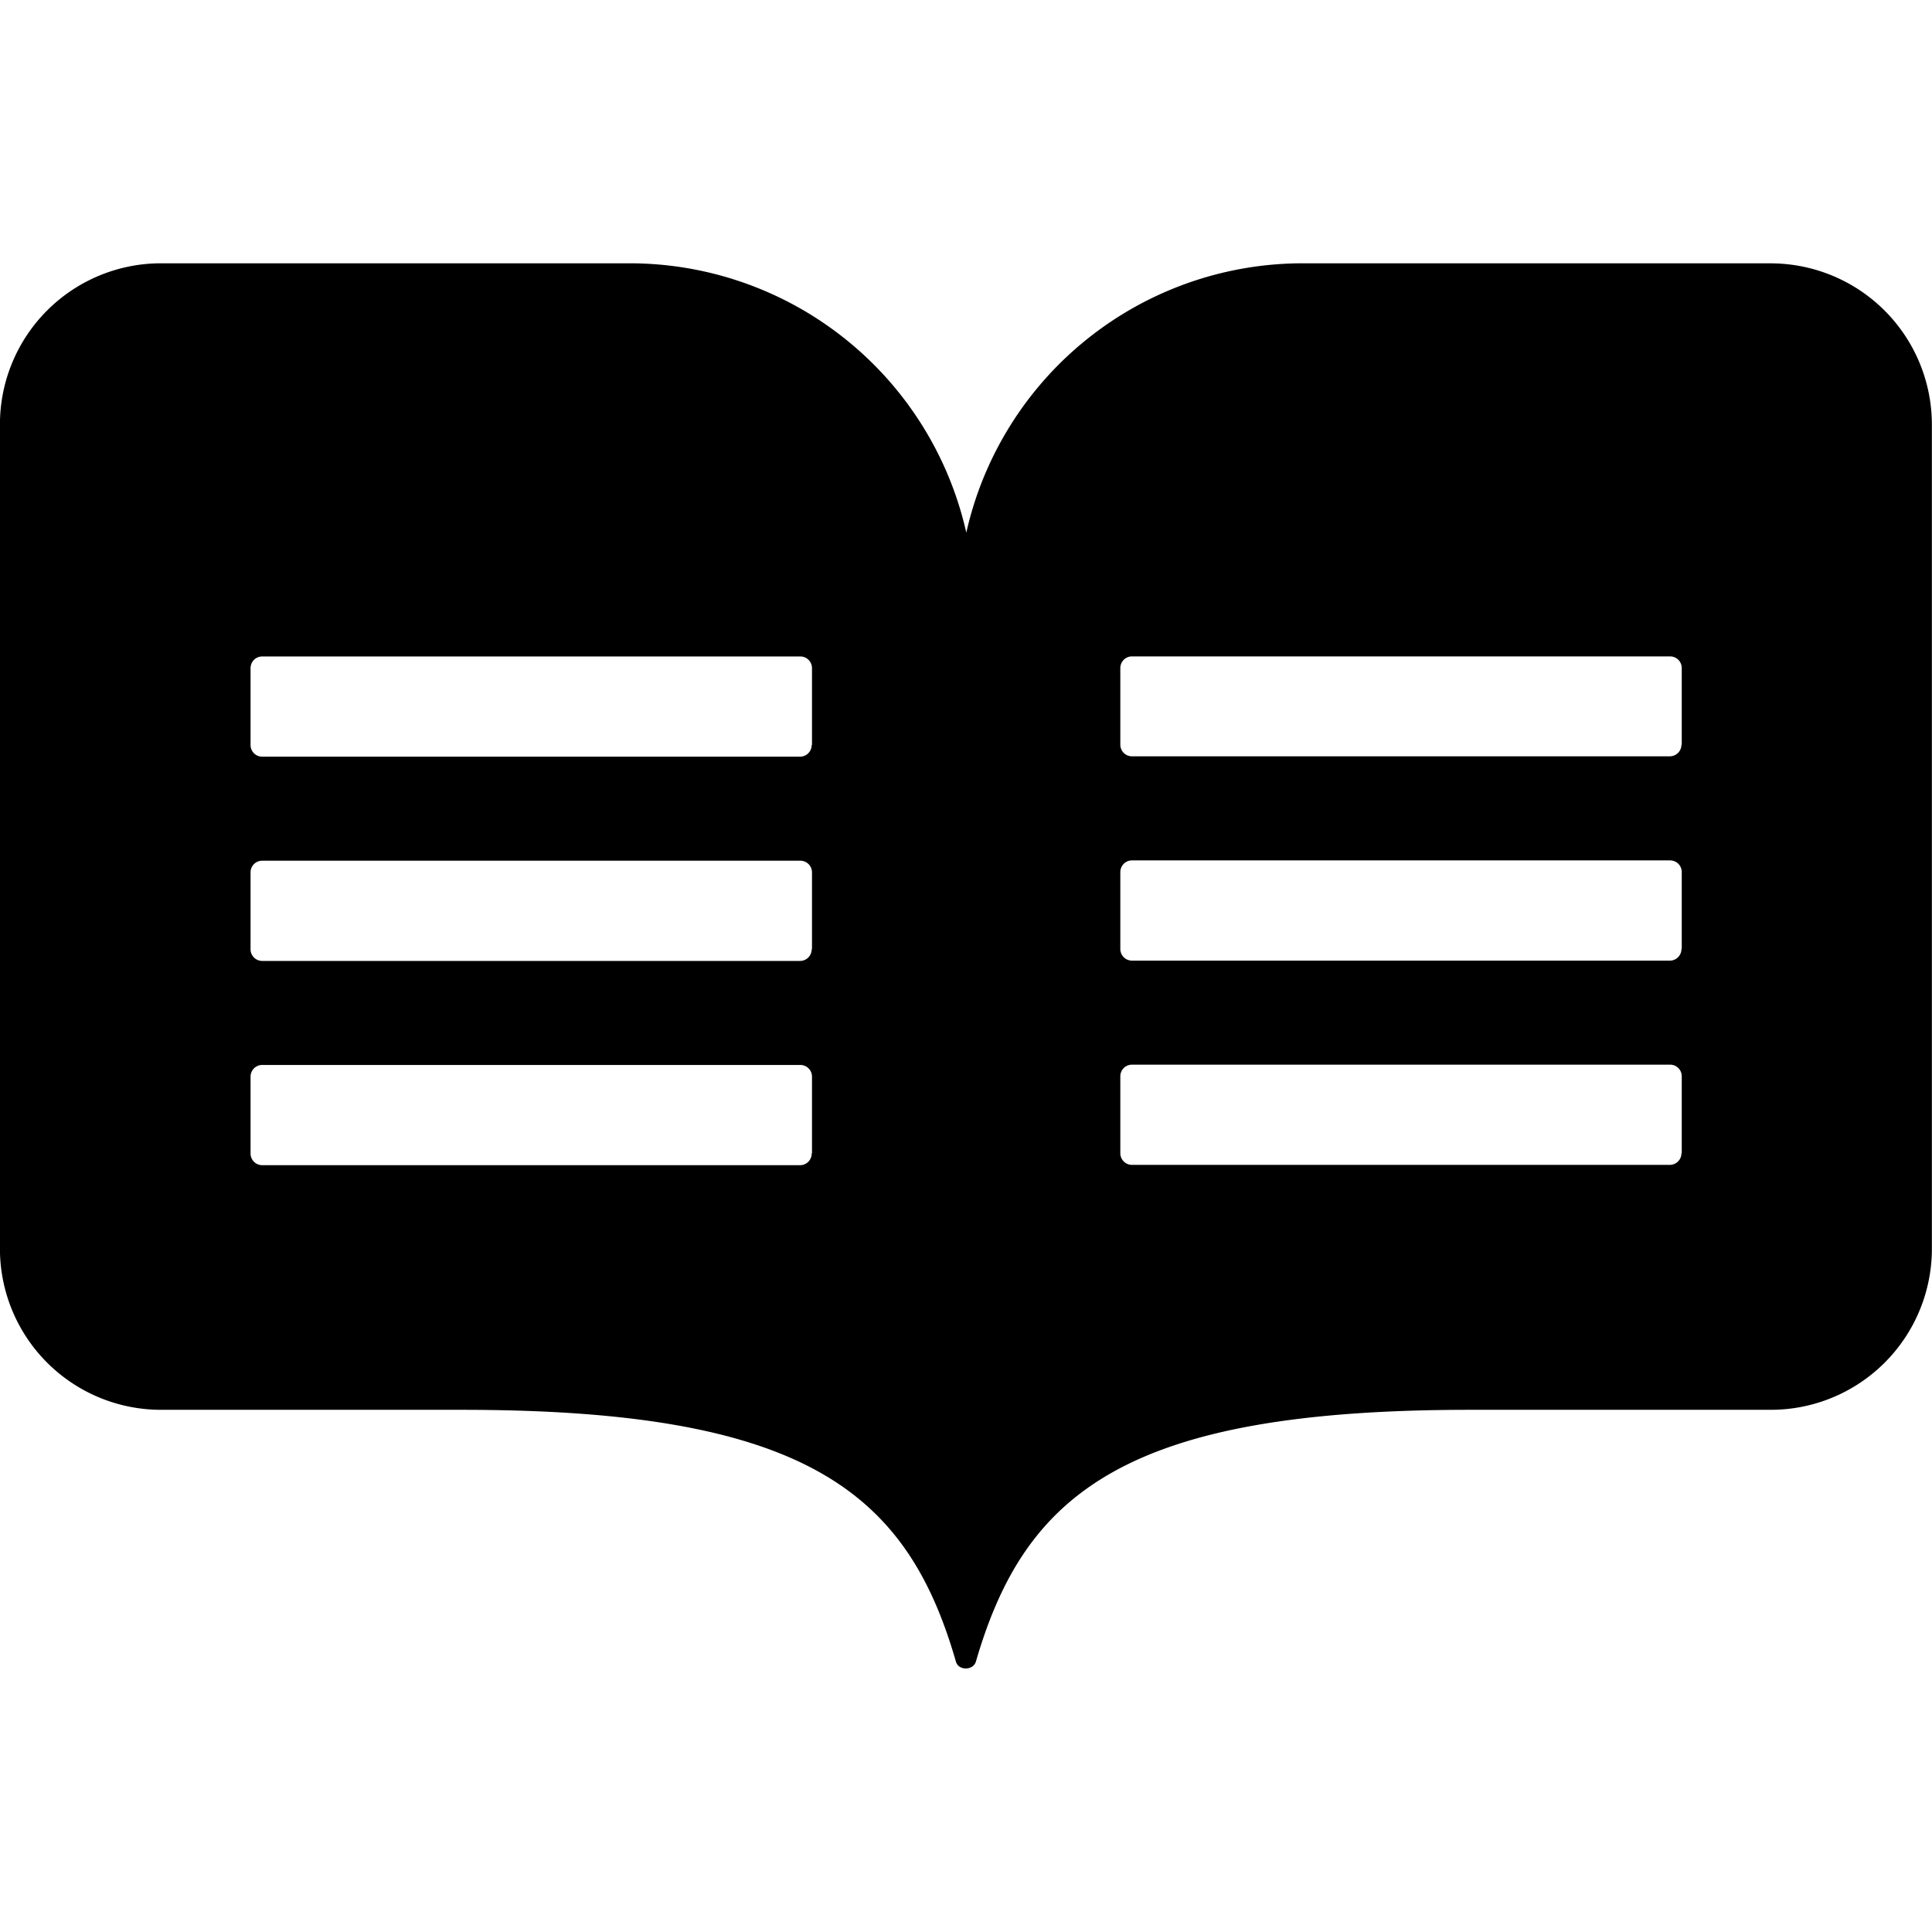 <svg xmlns="http://www.w3.org/2000/svg" width="32" height="32" viewBox="0 0 32 32"><path d="M29.35 4.361h-7.767a5.713 5.713 0 00-5.578 4.461 5.717 5.717 0 00-5.578-4.461H2.666A2.668 2.668 0 00-.001 7.028v13.656a2.668 2.668 0 002.667 2.667h4.983c5.678 0 7.372 1.355 8.183 4.167.039.156.289.156.333 0 .817-2.811 2.511-4.167 8.183-4.167h4.983a2.668 2.668 0 002.667-2.667V7.034a2.672 2.672 0 00-2.65-2.672zM13.444 19.105a.192.192 0 01-.194.194H4.344a.193.193 0 01-.194-.194v-1.272c0-.105.083-.194.194-.194h8.911c.105 0 .194.083.194.194v1.272zm0-3.383a.193.193 0 01-.194.194H4.344a.193.193 0 01-.194-.194V14.45c0-.106.083-.194.194-.194h8.911c.105 0 .194.083.194.194v1.272zm0-3.383a.193.193 0 01-.194.194H4.344a.193.193 0 01-.194-.194v-1.272c0-.105.083-.194.194-.194h8.911c.105 0 .194.083.194.194v1.272zM27.85 19.1a.193.193 0 01-.194.194H18.75a.193.193 0 01-.194-.194v-1.272c0-.105.083-.194.194-.194h8.911c.106 0 .194.083.194.194V19.1zm0-3.383a.192.192 0 01-.194.194H18.75a.193.193 0 01-.194-.194v-1.272c0-.105.083-.194.194-.194h8.911c.106 0 .194.083.194.194v1.272zm0-3.384a.193.193 0 01-.194.194H18.75a.193.193 0 01-.194-.194v-1.267c0-.105.083-.194.194-.194h8.911c.106 0 .194.083.194.194v1.267z"/></svg>